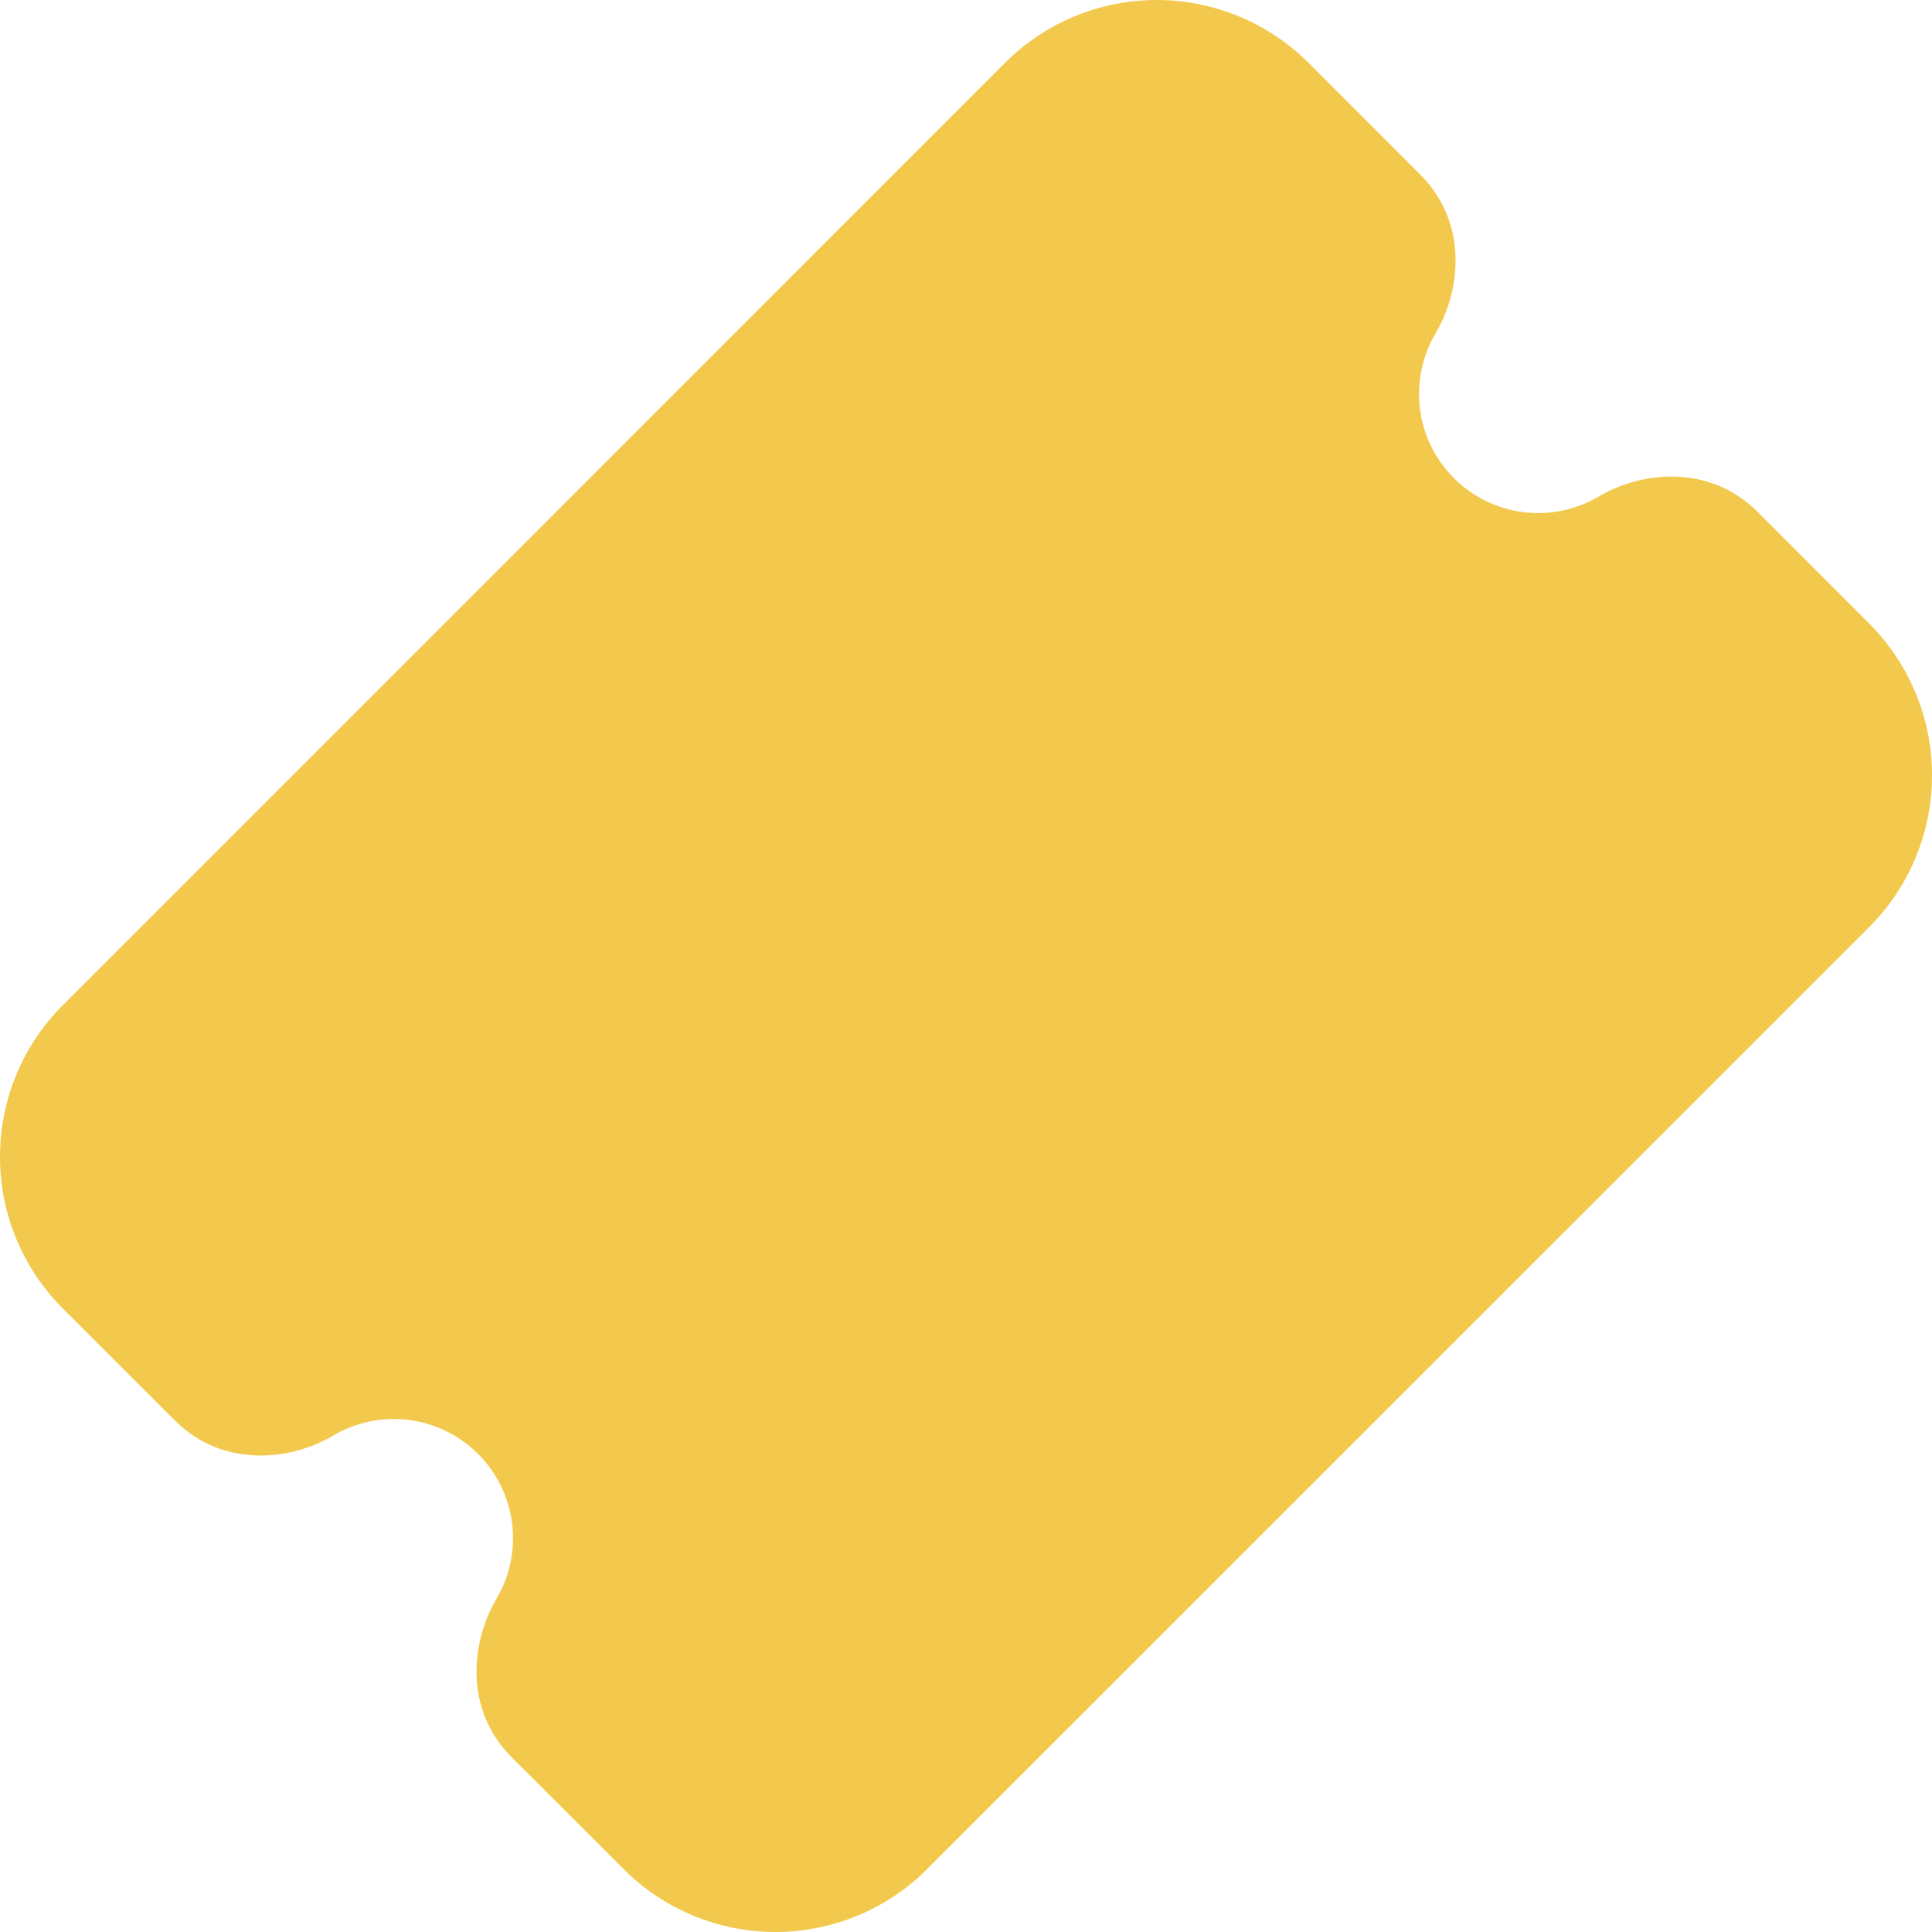 <svg width="20" height="20" viewBox="0 0 20 20" fill="none" xmlns="http://www.w3.org/2000/svg">
<path d="M13.545 0.65C13.128 0.234 12.563 0 11.974 0C11.385 0 10.821 0.234 10.404 0.65L0.651 10.405C0.444 10.611 0.281 10.856 0.169 11.125C0.057 11.395 0 11.684 0 11.975C0 12.267 0.057 12.556 0.169 12.825C0.281 13.095 0.444 13.34 0.651 13.546L1.808 14.702C2.311 15.207 3.019 15.117 3.447 14.862C3.682 14.722 3.958 14.665 4.23 14.699C4.502 14.733 4.755 14.857 4.949 15.051C5.143 15.245 5.267 15.498 5.301 15.77C5.335 16.042 5.278 16.317 5.138 16.553C4.884 16.981 4.793 17.689 5.298 18.192L6.456 19.349C6.662 19.556 6.907 19.719 7.177 19.831C7.446 19.942 7.735 20 8.027 20C8.318 20 8.607 19.942 8.877 19.831C9.146 19.719 9.391 19.556 9.597 19.349L19.35 9.597C19.556 9.391 19.72 9.146 19.831 8.876C19.943 8.607 20 8.318 20 8.026C20 7.734 19.943 7.446 19.831 7.176C19.72 6.907 19.556 6.662 19.35 6.455L18.194 5.298C17.69 4.795 16.981 4.884 16.554 5.138C16.318 5.278 16.042 5.336 15.77 5.302C15.498 5.268 15.245 5.144 15.051 4.95C14.857 4.756 14.733 4.503 14.699 4.231C14.665 3.959 14.723 3.683 14.863 3.447C15.117 3.02 15.207 2.312 14.703 1.808L13.546 0.65H13.545Z" fill="#F2C94C"/>
</svg>
